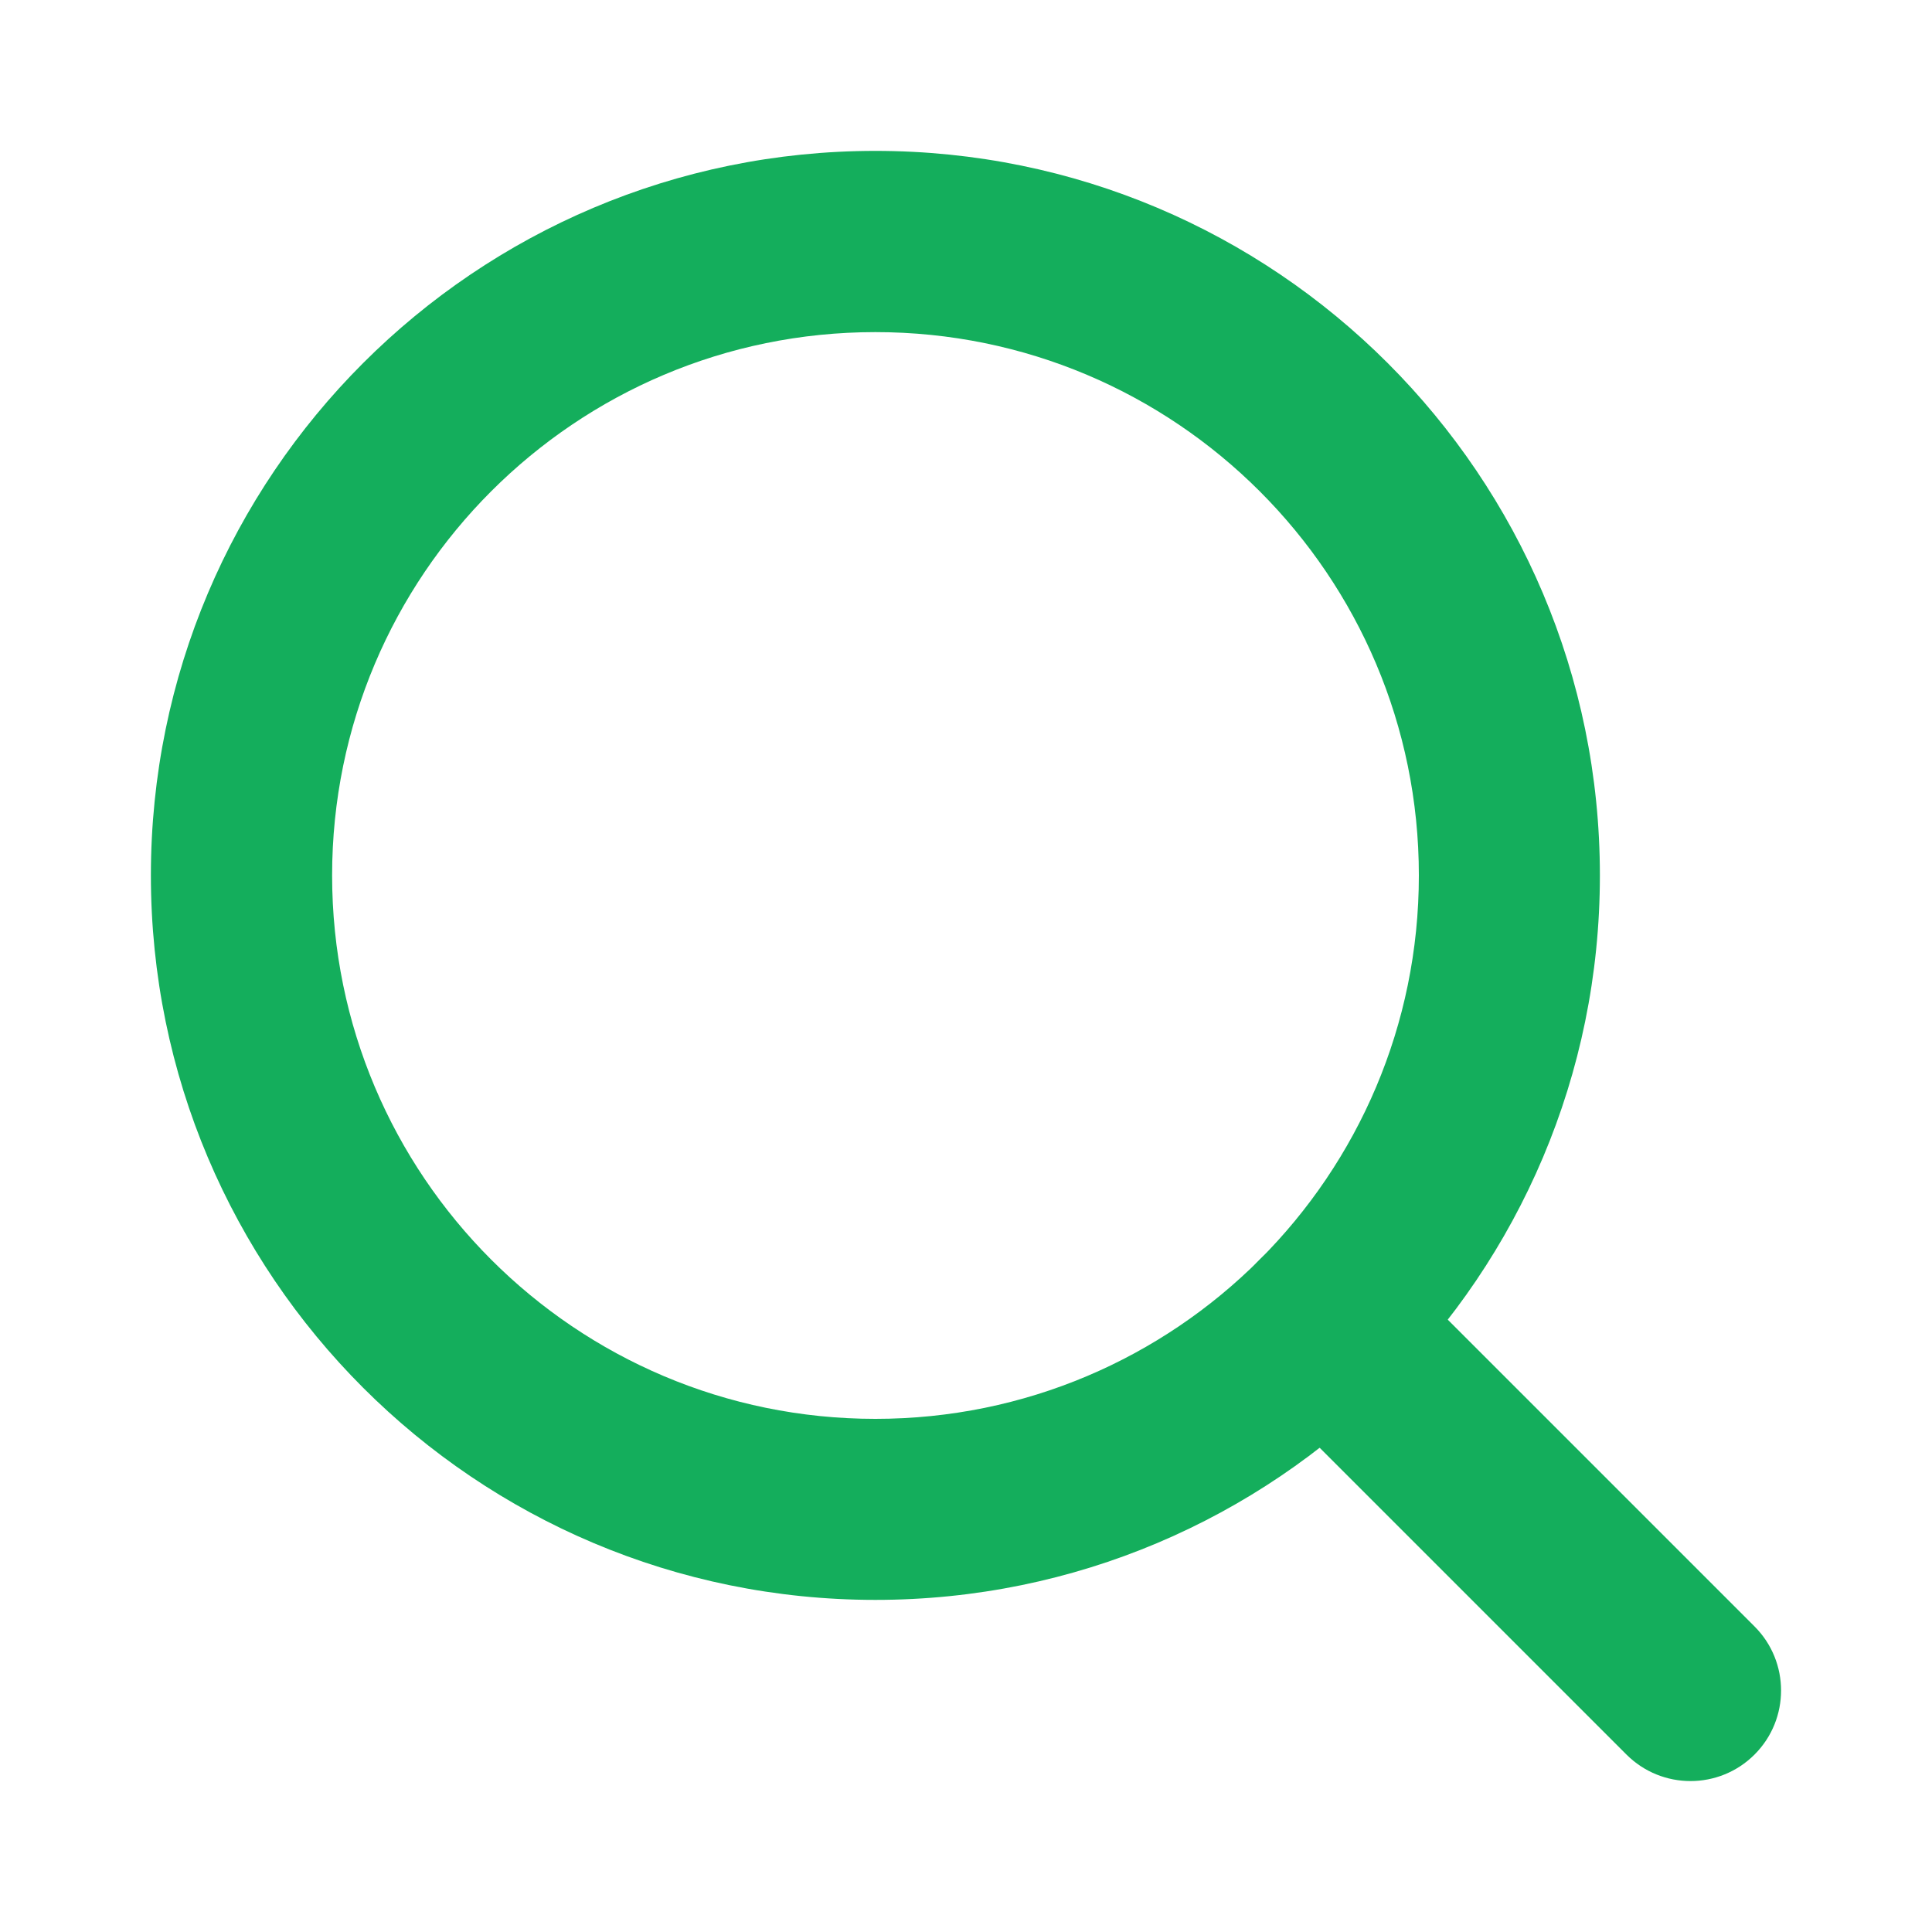 <svg width="20" height="20" viewBox="0 0 20 20" fill="none" xmlns="http://www.w3.org/2000/svg">
<path fill-rule="evenodd" clip-rule="evenodd" d="M9.062 3.438C5.956 3.438 3.438 5.956 3.438 9.062C3.438 12.169 5.956 14.688 9.062 14.688C12.169 14.688 14.688 12.169 14.688 9.062C14.688 5.956 12.169 3.438 9.062 3.438ZM1.562 9.062C1.562 4.92 4.92 1.562 9.062 1.562C13.205 1.562 16.562 4.92 16.562 9.062C16.562 13.205 13.205 16.562 9.062 16.562C4.92 16.562 1.562 13.205 1.562 9.062Z" fill="#14AE5C"/>
<path fill-rule="evenodd" clip-rule="evenodd" d="M13.04 13.04C13.406 12.674 14 12.674 14.366 13.04L18.163 16.837C18.529 17.203 18.529 17.797 18.163 18.163C17.797 18.529 17.203 18.529 16.837 18.163L13.04 14.366C12.674 14 12.674 13.406 13.04 13.04Z" fill="#14AE5C"/>
</svg>
